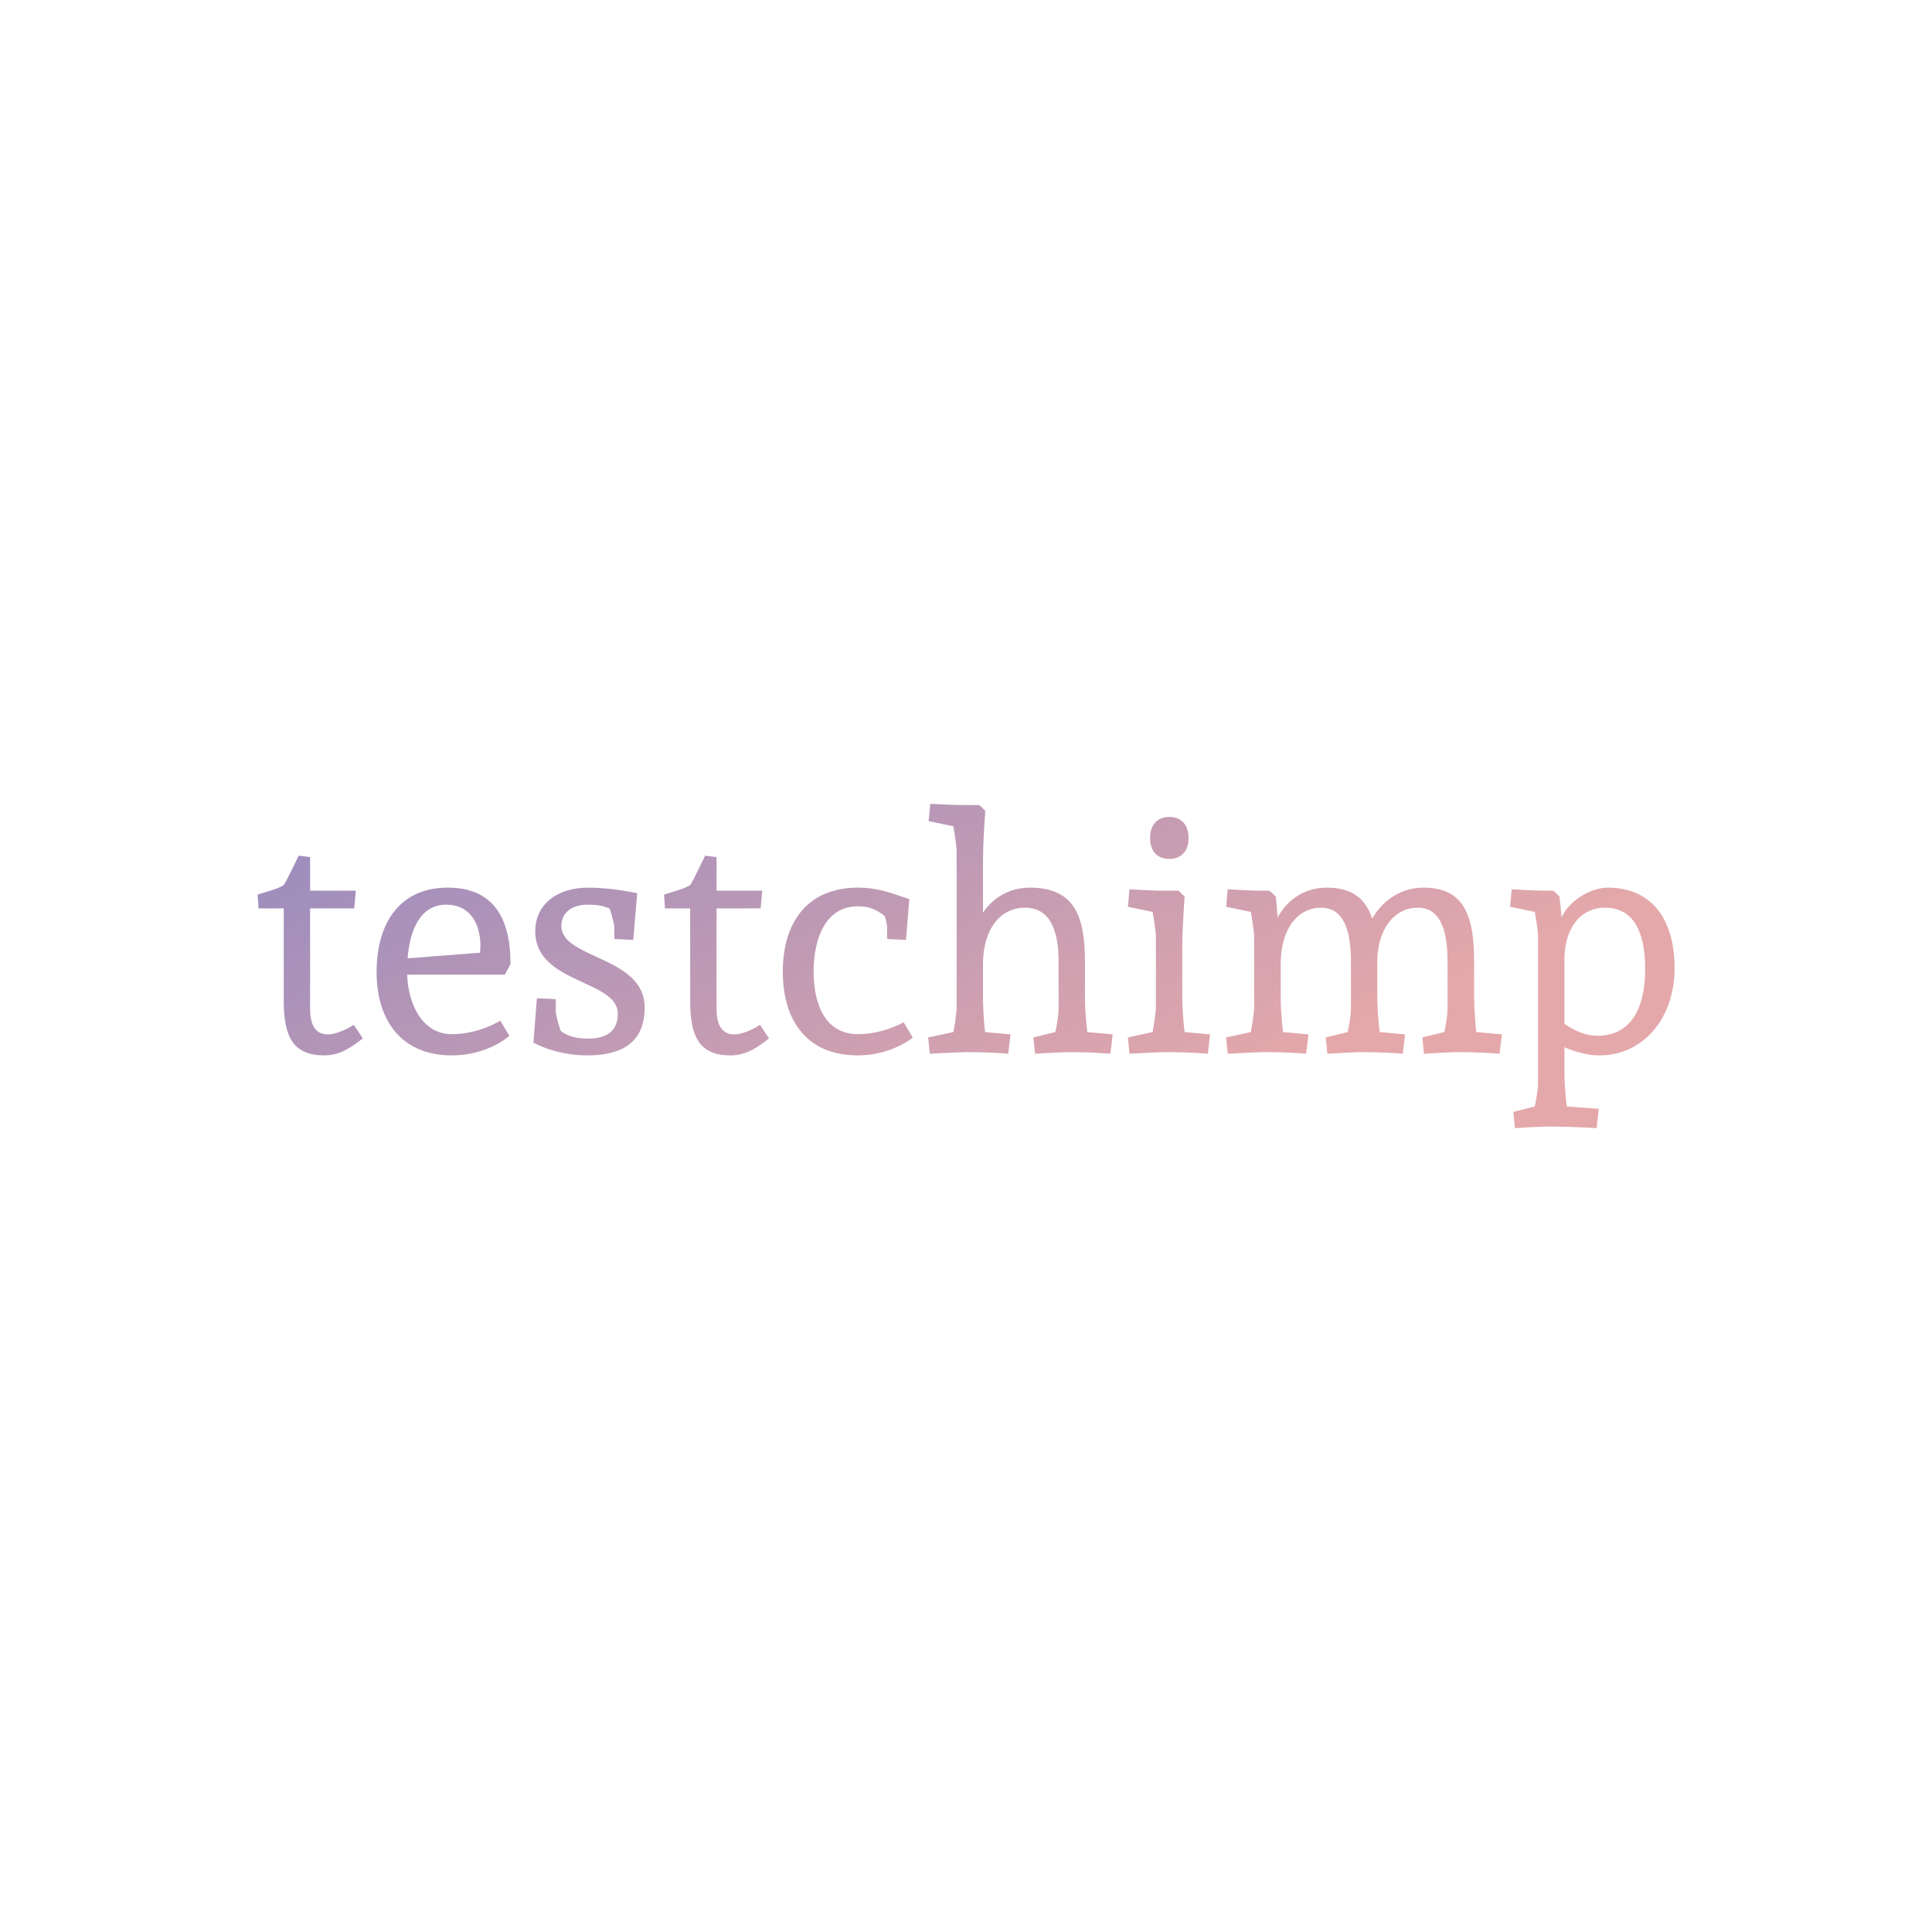 <svg data-v-fde0c5aa="" xmlns="http://www.w3.org/2000/svg" viewBox="0 0 300 300" class="font"><!----><defs data-v-fde0c5aa=""><!----></defs><rect data-v-fde0c5aa="" fill="transparent" x="0" y="0" width="300px" height="300px" class="logo-background-square"></rect><defs data-v-fde0c5aa=""><linearGradient data-v-fde0c5aa="" gradientTransform="rotate(25)" id="2b57b22d-143d-45c2-81a1-2798f83fefdb" x1="0%" y1="0%" x2="100%" y2="0%"><stop data-v-fde0c5aa="" offset="0%" stop-color="#968ABF" stop-opacity="1"></stop><stop data-v-fde0c5aa="" offset="100%" stop-color="#E4A8AA" stop-opacity="1"></stop></linearGradient></defs><g data-v-fde0c5aa="" id="079bb94d-f1c2-4a52-ba0d-27b9a0bec15d" fill="url(#2b57b22d-143d-45c2-81a1-2798f83fefdb)" transform="matrix(3.623,0,0,3.623,38.986,110.659)"><path d="M4.40 13.38C4.40 13.38 3.79 13.79 3.29 13.79C2.77 13.79 2.53 13.40 2.53 12.70L2.53 8.39L4.42 8.39L4.49 7.63L2.53 7.63L2.53 6.19L2.04 6.13C2.04 6.13 1.51 7.25 1.40 7.39C1.08 7.59 0.74 7.64 0.28 7.80L0.32 8.39L1.40 8.39L1.40 12.36C1.40 13.90 1.81 14.69 3.14 14.69C3.84 14.69 4.34 14.31 4.79 13.96ZM8.43 7.50C6.37 7.50 5.38 9.02 5.38 11.12C5.38 13.23 6.48 14.69 8.60 14.69C10.18 14.69 11.07 13.85 11.07 13.85L10.68 13.20C10.68 13.20 9.79 13.78 8.60 13.78C7.34 13.78 6.73 12.49 6.69 11.23L10.88 11.23L11.12 10.77C11.12 8.81 10.39 7.50 8.43 7.50ZM8.37 8.23C9.37 8.23 9.83 9.02 9.83 10.01C9.83 10.08 9.81 10.29 9.81 10.29L6.71 10.53C6.80 9.37 7.22 8.23 8.37 8.23ZM14.45 7.50C13.15 7.50 12.18 8.19 12.18 9.37C12.18 11.63 15.72 11.44 15.72 12.91C15.72 13.65 15.23 13.97 14.45 13.97C14 13.97 13.59 13.89 13.27 13.64C13.16 13.31 13.06 12.95 13.06 12.81L13.06 12.28L12.25 12.24L12.10 14.14C12.10 14.14 13.02 14.69 14.41 14.69C15.93 14.69 16.87 14.11 16.87 12.64C16.87 10.43 13.30 10.57 13.30 9.14C13.30 8.57 13.75 8.23 14.43 8.23C14.83 8.23 15.08 8.27 15.37 8.40C15.47 8.72 15.57 9.06 15.57 9.20L15.57 9.70L16.38 9.74L16.55 7.74C15.88 7.60 15.12 7.50 14.45 7.50ZM21.81 13.38C21.81 13.38 21.21 13.79 20.71 13.79C20.19 13.79 19.95 13.40 19.95 12.70L19.95 8.39L21.84 8.39L21.91 7.63L19.95 7.63L19.95 6.19L19.46 6.13C19.46 6.13 18.93 7.25 18.82 7.39C18.49 7.59 18.16 7.64 17.70 7.80L17.74 8.39L18.82 8.39L18.82 12.36C18.82 13.90 19.22 14.69 20.55 14.69C21.25 14.69 21.76 14.31 22.20 13.96ZM26.01 7.50C23.87 7.50 22.79 8.96 22.79 11.10C22.79 13.24 23.86 14.69 26.00 14.69C27.45 14.69 28.36 13.93 28.36 13.93L27.97 13.27C27.97 13.27 27.10 13.78 26.01 13.78C24.61 13.78 24.11 12.50 24.11 11.10C24.11 9.70 24.61 8.30 26.01 8.30C26.42 8.30 26.75 8.39 27.16 8.72C27.22 8.92 27.26 9.10 27.26 9.20L27.26 9.70L28.07 9.74L28.21 7.99C27.37 7.71 26.84 7.50 26.01 7.50ZM29.04 4.65L30.10 4.87C30.10 4.87 30.24 5.66 30.24 5.94L30.24 12.63C30.24 12.91 30.13 13.57 30.10 13.69L29.02 13.92L29.09 14.62C29.09 14.62 30.37 14.55 30.65 14.55C31.77 14.55 32.45 14.62 32.45 14.62L32.55 13.79L31.46 13.69C31.44 13.58 31.37 12.82 31.37 12.21L31.37 10.71C31.39 9.34 32.06 8.36 33.17 8.36C34.34 8.36 34.61 9.51 34.61 10.68L34.61 12.63C34.61 12.98 34.54 13.38 34.47 13.69L33.53 13.92L33.60 14.62C33.60 14.62 34.75 14.55 35.03 14.55C36.15 14.55 36.83 14.62 36.83 14.62L36.93 13.79L35.84 13.69C35.84 13.69 35.74 12.91 35.74 12.21L35.74 10.68C35.74 8.75 35.31 7.50 33.38 7.50C32.42 7.50 31.75 8.01 31.37 8.57L31.37 6.36C31.37 5.70 31.43 4.65 31.47 4.21L31.21 3.96L30.39 3.96C30.11 3.96 29.11 3.91 29.11 3.91ZM41.10 13.79L40.01 13.69C40.01 13.69 39.91 12.91 39.91 12.21L39.91 10.02C39.91 9.32 40.01 7.88 40.01 7.88L39.75 7.63L38.93 7.63C38.65 7.63 37.65 7.57 37.65 7.57L37.58 8.32L38.64 8.54C38.64 8.54 38.78 9.32 38.78 9.60L38.78 12.63C38.78 12.91 38.64 13.69 38.64 13.69L37.58 13.92L37.65 14.62C37.65 14.62 38.92 14.55 39.20 14.55C40.32 14.55 41.01 14.62 41.01 14.62ZM39.35 4.47C38.82 4.47 38.53 4.84 38.53 5.38C38.53 5.91 38.82 6.27 39.35 6.27C39.89 6.27 40.18 5.91 40.18 5.38C40.18 4.80 39.87 4.47 39.35 4.47ZM46.10 7.50C45.05 7.50 44.34 8.13 44.00 8.78L43.92 7.88L43.65 7.63L43.15 7.63C42.87 7.63 41.86 7.57 41.86 7.57L41.79 8.32L42.85 8.54C42.85 8.54 42.99 9.32 42.99 9.60L42.99 12.70C42.97 13.02 42.85 13.69 42.85 13.69L41.79 13.92L41.86 14.62C41.86 14.62 43.13 14.55 43.41 14.55C44.53 14.55 45.22 14.62 45.22 14.62L45.32 13.79L44.23 13.69C44.23 13.69 44.13 12.91 44.13 12.21L44.13 10.71C44.14 9.34 44.81 8.36 45.86 8.36C46.91 8.36 47.14 9.51 47.14 10.68L47.14 12.63C47.14 12.98 47.07 13.38 47.00 13.69L46.06 13.92L46.13 14.62C46.13 14.62 47.28 14.55 47.56 14.55C48.68 14.55 49.36 14.62 49.36 14.62L49.46 13.79L48.37 13.69C48.37 13.69 48.27 12.91 48.27 12.21L48.27 10.68L48.27 10.58C48.31 9.27 48.99 8.36 50.01 8.36C51.06 8.36 51.28 9.51 51.28 10.68L51.28 12.63C51.28 12.98 51.21 13.38 51.14 13.69L50.20 13.92L50.27 14.62C50.27 14.62 51.42 14.55 51.70 14.55C52.82 14.55 53.51 14.62 53.51 14.62L53.61 13.79L52.51 13.69C52.51 13.69 52.42 12.91 52.42 12.21L52.42 10.68C52.42 8.75 52.02 7.50 50.25 7.50C49.18 7.50 48.44 8.15 48.05 8.83C47.78 7.99 47.21 7.50 46.10 7.50ZM58.14 7.50C57.39 7.50 56.46 8.09 56.17 8.78L56.08 7.88L55.82 7.63L55.31 7.63C55.03 7.63 54.03 7.57 54.03 7.57L53.96 8.32L55.02 8.54C55.02 8.54 55.16 9.32 55.16 9.60L55.16 15.89C55.16 16.21 55.02 16.88 55.02 16.88L54.10 17.11L54.17 17.81C54.17 17.81 55.17 17.74 55.59 17.74C56.71 17.74 57.67 17.81 57.67 17.81L57.76 16.98L56.39 16.88C56.39 16.88 56.29 16.10 56.29 15.40L56.29 14.34C56.80 14.56 57.32 14.69 57.79 14.69C59.65 14.69 61.01 13.12 61.01 10.96C61.01 8.76 59.96 7.50 58.14 7.50ZM58.03 8.36C59.16 8.36 59.75 9.25 59.75 10.99C59.75 12.84 59.02 13.85 57.71 13.85C57.27 13.85 56.78 13.68 56.29 13.34L56.29 10.57C56.29 9.24 56.98 8.36 58.03 8.36Z"></path></g><!----><!----></svg>